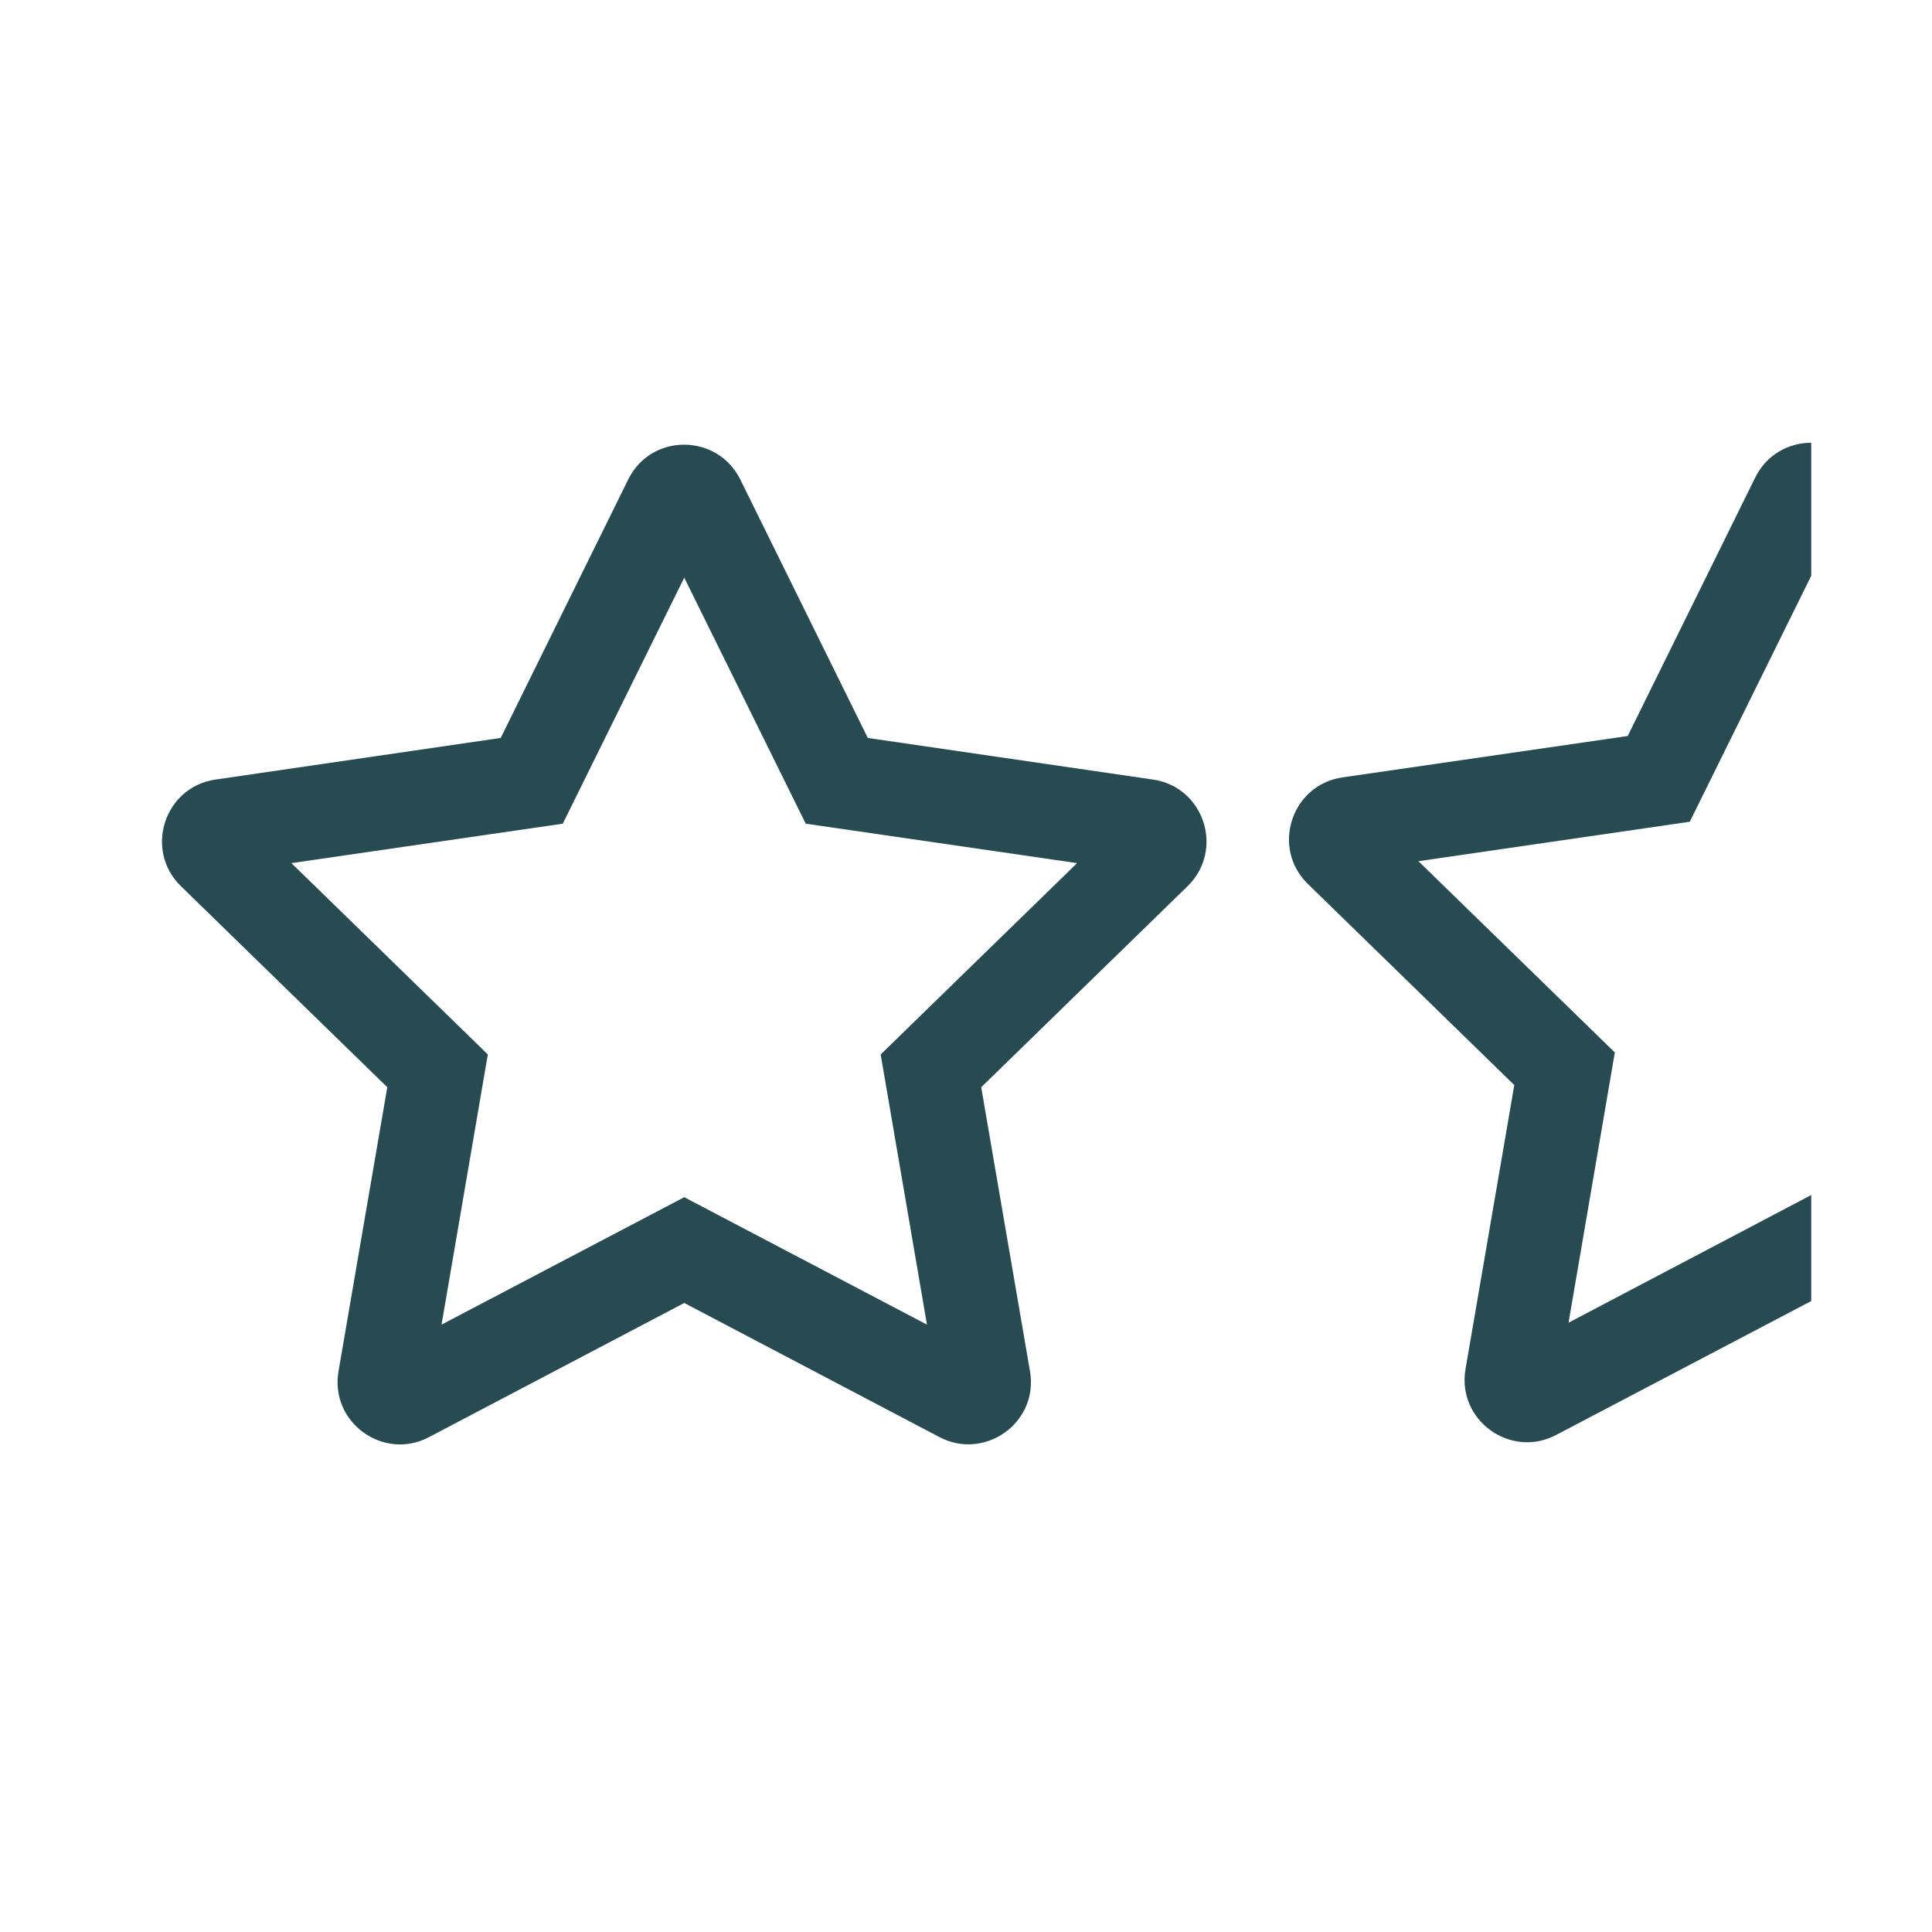 <?xml version="1.0" encoding="UTF-8"?>
<svg viewBox="0 0 24 24" version="1.1" xmlns="http://www.w3.org/2000/svg" xmlns:xlink="http://www.w3.org/1999/xlink">
    <!-- Generator: Sketch 58 (84663) - https://sketch.com -->
    <title>Icon/Card/Rating</title>
    <desc>Created with Sketch.</desc>
    <g id="Icon/Card/Rating" stroke="none" stroke-width="1" fill="none" fill-rule="evenodd">
        <g id="star-regular" transform="translate(2, 5.5)" fill="#284B52">
            <path d="M12.323,4.184 L8.78,3.667 L7.196,0.456 C6.912,-0.116 6.09,-0.124 5.804,0.456 L4.22,3.667 L0.677,4.184 C0.041,4.276 -0.213,5.059 0.247,5.508 L2.811,8.006 L2.205,11.535 C2.096,12.173 2.767,12.651 3.33,12.352 L6.5,10.686 L9.67,12.352 C10.233,12.648 10.904,12.173 10.795,11.535 L10.189,8.006 L12.753,5.508 C13.213,5.059 12.959,4.276 12.323,4.184 L12.323,4.184 Z M8.94,7.599 L9.515,10.955 L6.5,9.372 L3.485,10.955 L4.06,7.599 L1.62,5.222 L4.991,4.732 L6.5,1.676 L8.009,4.732 L11.38,5.222 L8.94,7.599 Z" id="Shape"></path>
        </g>
        <g id="star-half-regular" transform="translate(16, 5.5)" fill="#284B52">
            <path d="M6.5,9.345 L3.485,10.931 L4.06,7.574 L1.62,5.198 L4.991,4.708 L6.5,1.652 L6.5,0 C6.224,0 5.947,0.143 5.804,0.432 L4.22,3.643 L0.677,4.157 C0.041,4.249 -0.213,5.033 0.247,5.481 L2.811,7.979 L2.205,11.508 C2.096,12.141 2.763,12.624 3.33,12.326 L6.5,10.662 L6.5,9.345 Z" id="Path"></path>
        </g>
    </g>
</svg>